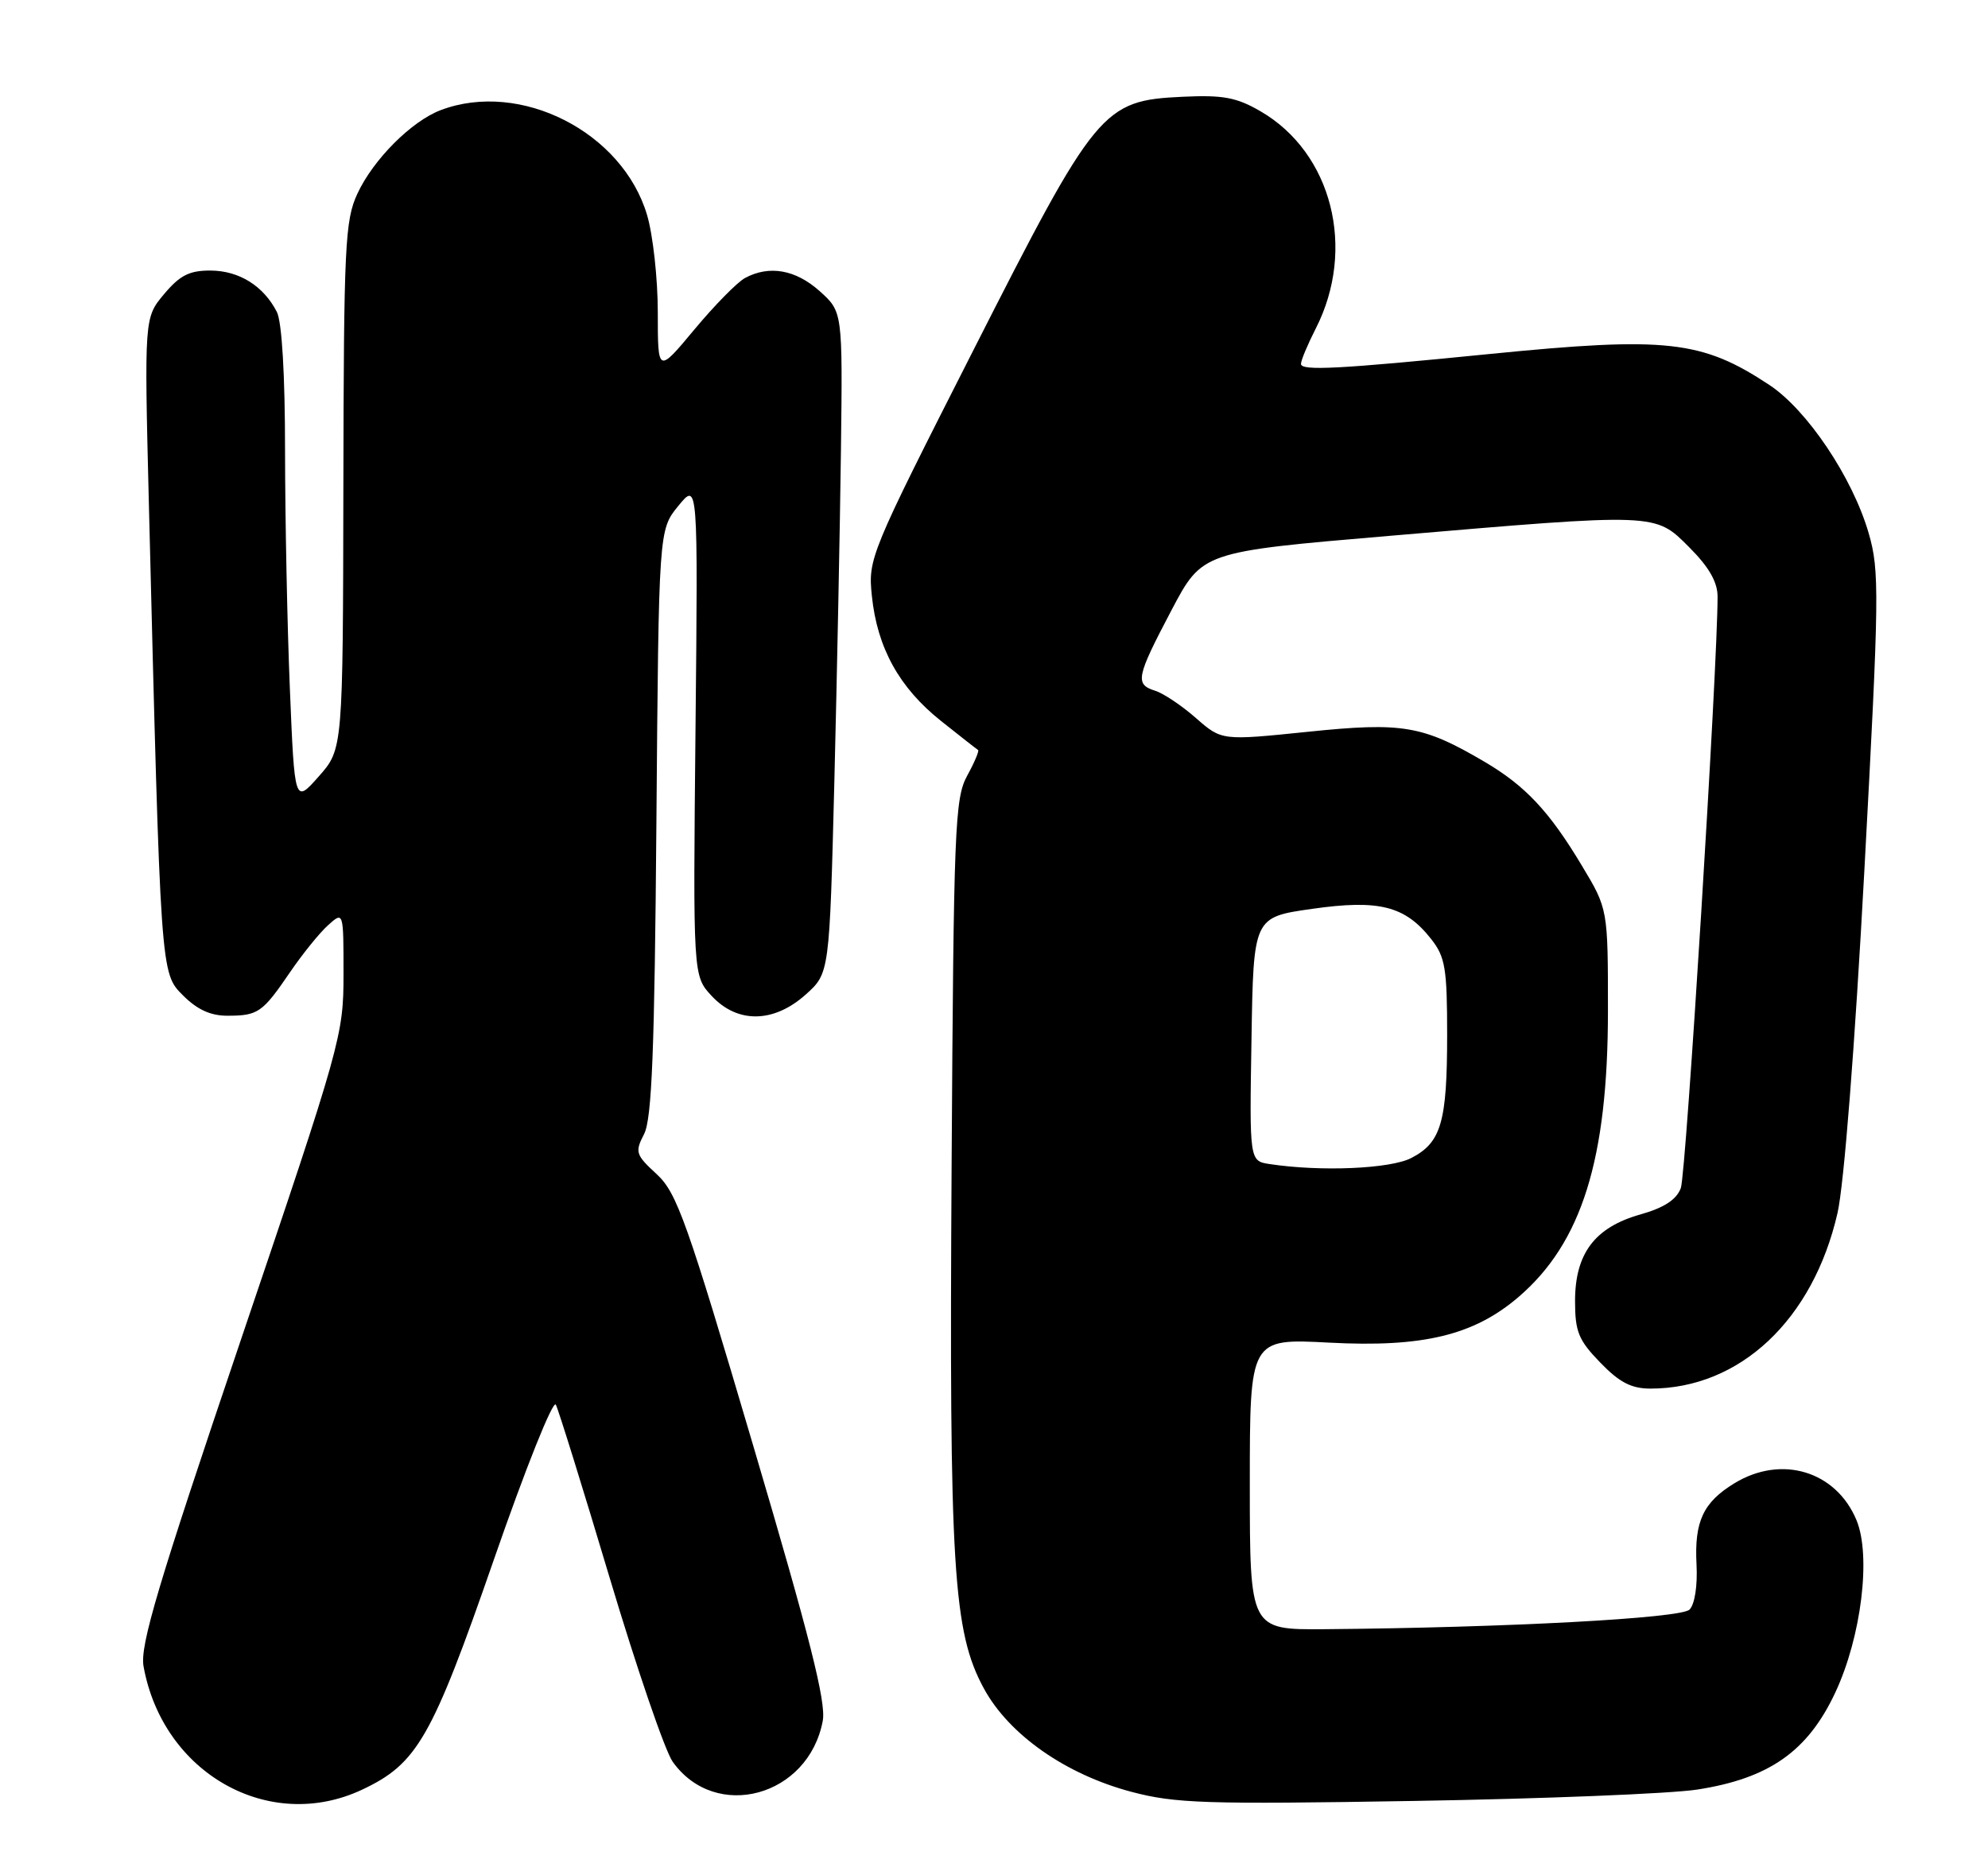 <?xml version="1.0" encoding="UTF-8" standalone="no"?>
<!DOCTYPE svg PUBLIC "-//W3C//DTD SVG 1.1//EN" "http://www.w3.org/Graphics/SVG/1.1/DTD/svg11.dtd" >
<svg xmlns="http://www.w3.org/2000/svg" xmlns:xlink="http://www.w3.org/1999/xlink" version="1.1" viewBox="0 0 272 256">
 <g >
 <path fill="currentColor"
d=" M 49.54 244.88 C 57.10 241.32 59.08 237.86 67.59 213.35 C 71.90 200.92 75.67 191.49 76.05 192.20 C 76.42 192.92 79.74 203.60 83.43 215.94 C 87.12 228.28 90.99 239.59 92.04 241.06 C 97.91 249.30 110.63 245.84 112.57 235.46 C 113.05 232.92 110.81 224.04 103.06 197.82 C 93.97 167.02 92.61 163.21 89.85 160.66 C 86.96 158.00 86.85 157.64 88.13 155.16 C 89.19 153.08 89.56 143.79 89.81 112.50 C 90.13 72.50 90.13 72.50 92.81 69.22 C 95.50 65.93 95.50 65.93 95.16 99.73 C 94.82 133.52 94.82 133.52 97.36 136.26 C 100.89 140.07 105.85 140.00 110.23 136.09 C 113.49 133.17 113.49 133.17 114.16 106.84 C 114.52 92.35 114.93 71.98 115.06 61.57 C 115.29 42.65 115.29 42.65 112.13 39.82 C 108.85 36.89 105.25 36.26 101.95 38.03 C 100.89 38.59 97.77 41.77 95.01 45.08 C 90.00 51.10 90.00 51.10 90.00 42.73 C 90.00 38.13 89.34 32.14 88.53 29.41 C 85.16 18.06 71.20 10.96 60.32 15.06 C 56.31 16.57 51.07 21.82 48.90 26.50 C 47.20 30.15 47.04 33.62 46.98 66.50 C 46.92 102.50 46.92 102.50 43.61 106.24 C 40.31 109.97 40.31 109.97 39.66 94.24 C 39.30 85.58 39.01 70.93 39.00 61.68 C 39.00 51.28 38.57 44.04 37.88 42.68 C 36.06 39.13 32.74 37.05 28.84 37.02 C 25.93 37.00 24.62 37.66 22.46 40.23 C 19.74 43.47 19.74 43.47 20.37 68.98 C 21.99 133.68 21.95 133.11 25.06 136.22 C 27.00 138.16 28.85 139.00 31.17 138.98 C 35.32 138.97 35.92 138.55 39.70 133.00 C 41.39 130.53 43.72 127.64 44.88 126.60 C 47.00 124.69 47.00 124.69 47.00 133.27 C 47.00 141.66 46.70 142.74 33.01 183.17 C 21.60 216.88 19.13 225.15 19.64 228.00 C 22.27 242.64 36.82 250.86 49.54 244.88 Z  M 232.18 244.87 C 242.05 243.35 247.34 239.64 251.11 231.58 C 254.67 223.97 256.03 212.90 254.01 208.01 C 251.22 201.29 243.76 199.02 237.31 202.95 C 233.03 205.56 231.81 208.18 232.12 214.07 C 232.27 216.97 231.88 219.52 231.16 220.24 C 229.97 221.43 206.05 222.71 181.25 222.92 C 171.00 223.00 171.00 223.00 171.00 203.07 C 171.00 183.14 171.00 183.14 181.85 183.71 C 194.67 184.39 201.64 182.71 207.75 177.48 C 216.42 170.06 220.00 158.61 220.00 138.30 C 220.00 124.38 220.00 124.38 216.43 118.44 C 211.99 111.03 208.71 107.53 203.16 104.26 C 194.67 99.26 191.93 98.79 178.94 100.13 C 167.16 101.34 167.16 101.34 163.64 98.26 C 161.71 96.56 159.20 94.88 158.07 94.52 C 155.25 93.63 155.44 92.70 160.28 83.50 C 164.50 75.50 164.50 75.50 190.00 73.33 C 226.93 70.18 226.40 70.16 231.12 74.88 C 233.82 77.58 235.00 79.64 235.00 81.63 C 235.01 91.10 230.69 160.69 229.97 162.57 C 229.37 164.16 227.67 165.26 224.41 166.18 C 218.20 167.94 215.50 171.52 215.50 178.02 C 215.50 182.22 215.98 183.38 218.95 186.44 C 221.58 189.16 223.20 190.00 225.83 190.00 C 238.04 190.00 248.06 180.60 251.41 165.98 C 252.30 162.10 253.78 143.22 255.09 118.99 C 257.13 81.26 257.17 78.10 255.67 72.94 C 253.47 65.35 247.26 56.09 242.08 52.67 C 232.85 46.56 228.01 46.03 203.88 48.43 C 183.07 50.51 178.00 50.77 178.00 49.79 C 178.00 49.31 178.91 47.14 180.02 44.96 C 185.59 34.05 182.25 20.90 172.47 15.23 C 169.18 13.32 167.35 12.98 161.81 13.24 C 150.83 13.76 150.00 14.78 133.13 48.01 C 119.00 75.84 118.76 76.43 119.29 81.54 C 120.02 88.64 123.04 94.10 128.73 98.63 C 131.35 100.72 133.65 102.52 133.82 102.62 C 134.00 102.73 133.33 104.32 132.32 106.16 C 130.64 109.24 130.48 113.34 130.20 159.44 C 129.86 214.61 130.40 223.29 134.62 231.04 C 138.06 237.36 145.79 242.78 154.79 245.17 C 160.79 246.76 164.88 246.90 193.50 246.42 C 211.10 246.13 228.50 245.43 232.18 244.87 Z  M 173.73 159.28 C 170.95 158.86 170.95 158.86 171.23 142.18 C 171.50 125.50 171.50 125.50 179.50 124.36 C 188.70 123.05 192.25 123.95 195.83 128.51 C 197.74 130.94 198.00 132.52 198.00 141.57 C 198.00 153.54 197.19 156.33 193.09 158.45 C 190.23 159.93 180.73 160.34 173.73 159.28 Z "/>
</g>
</svg>